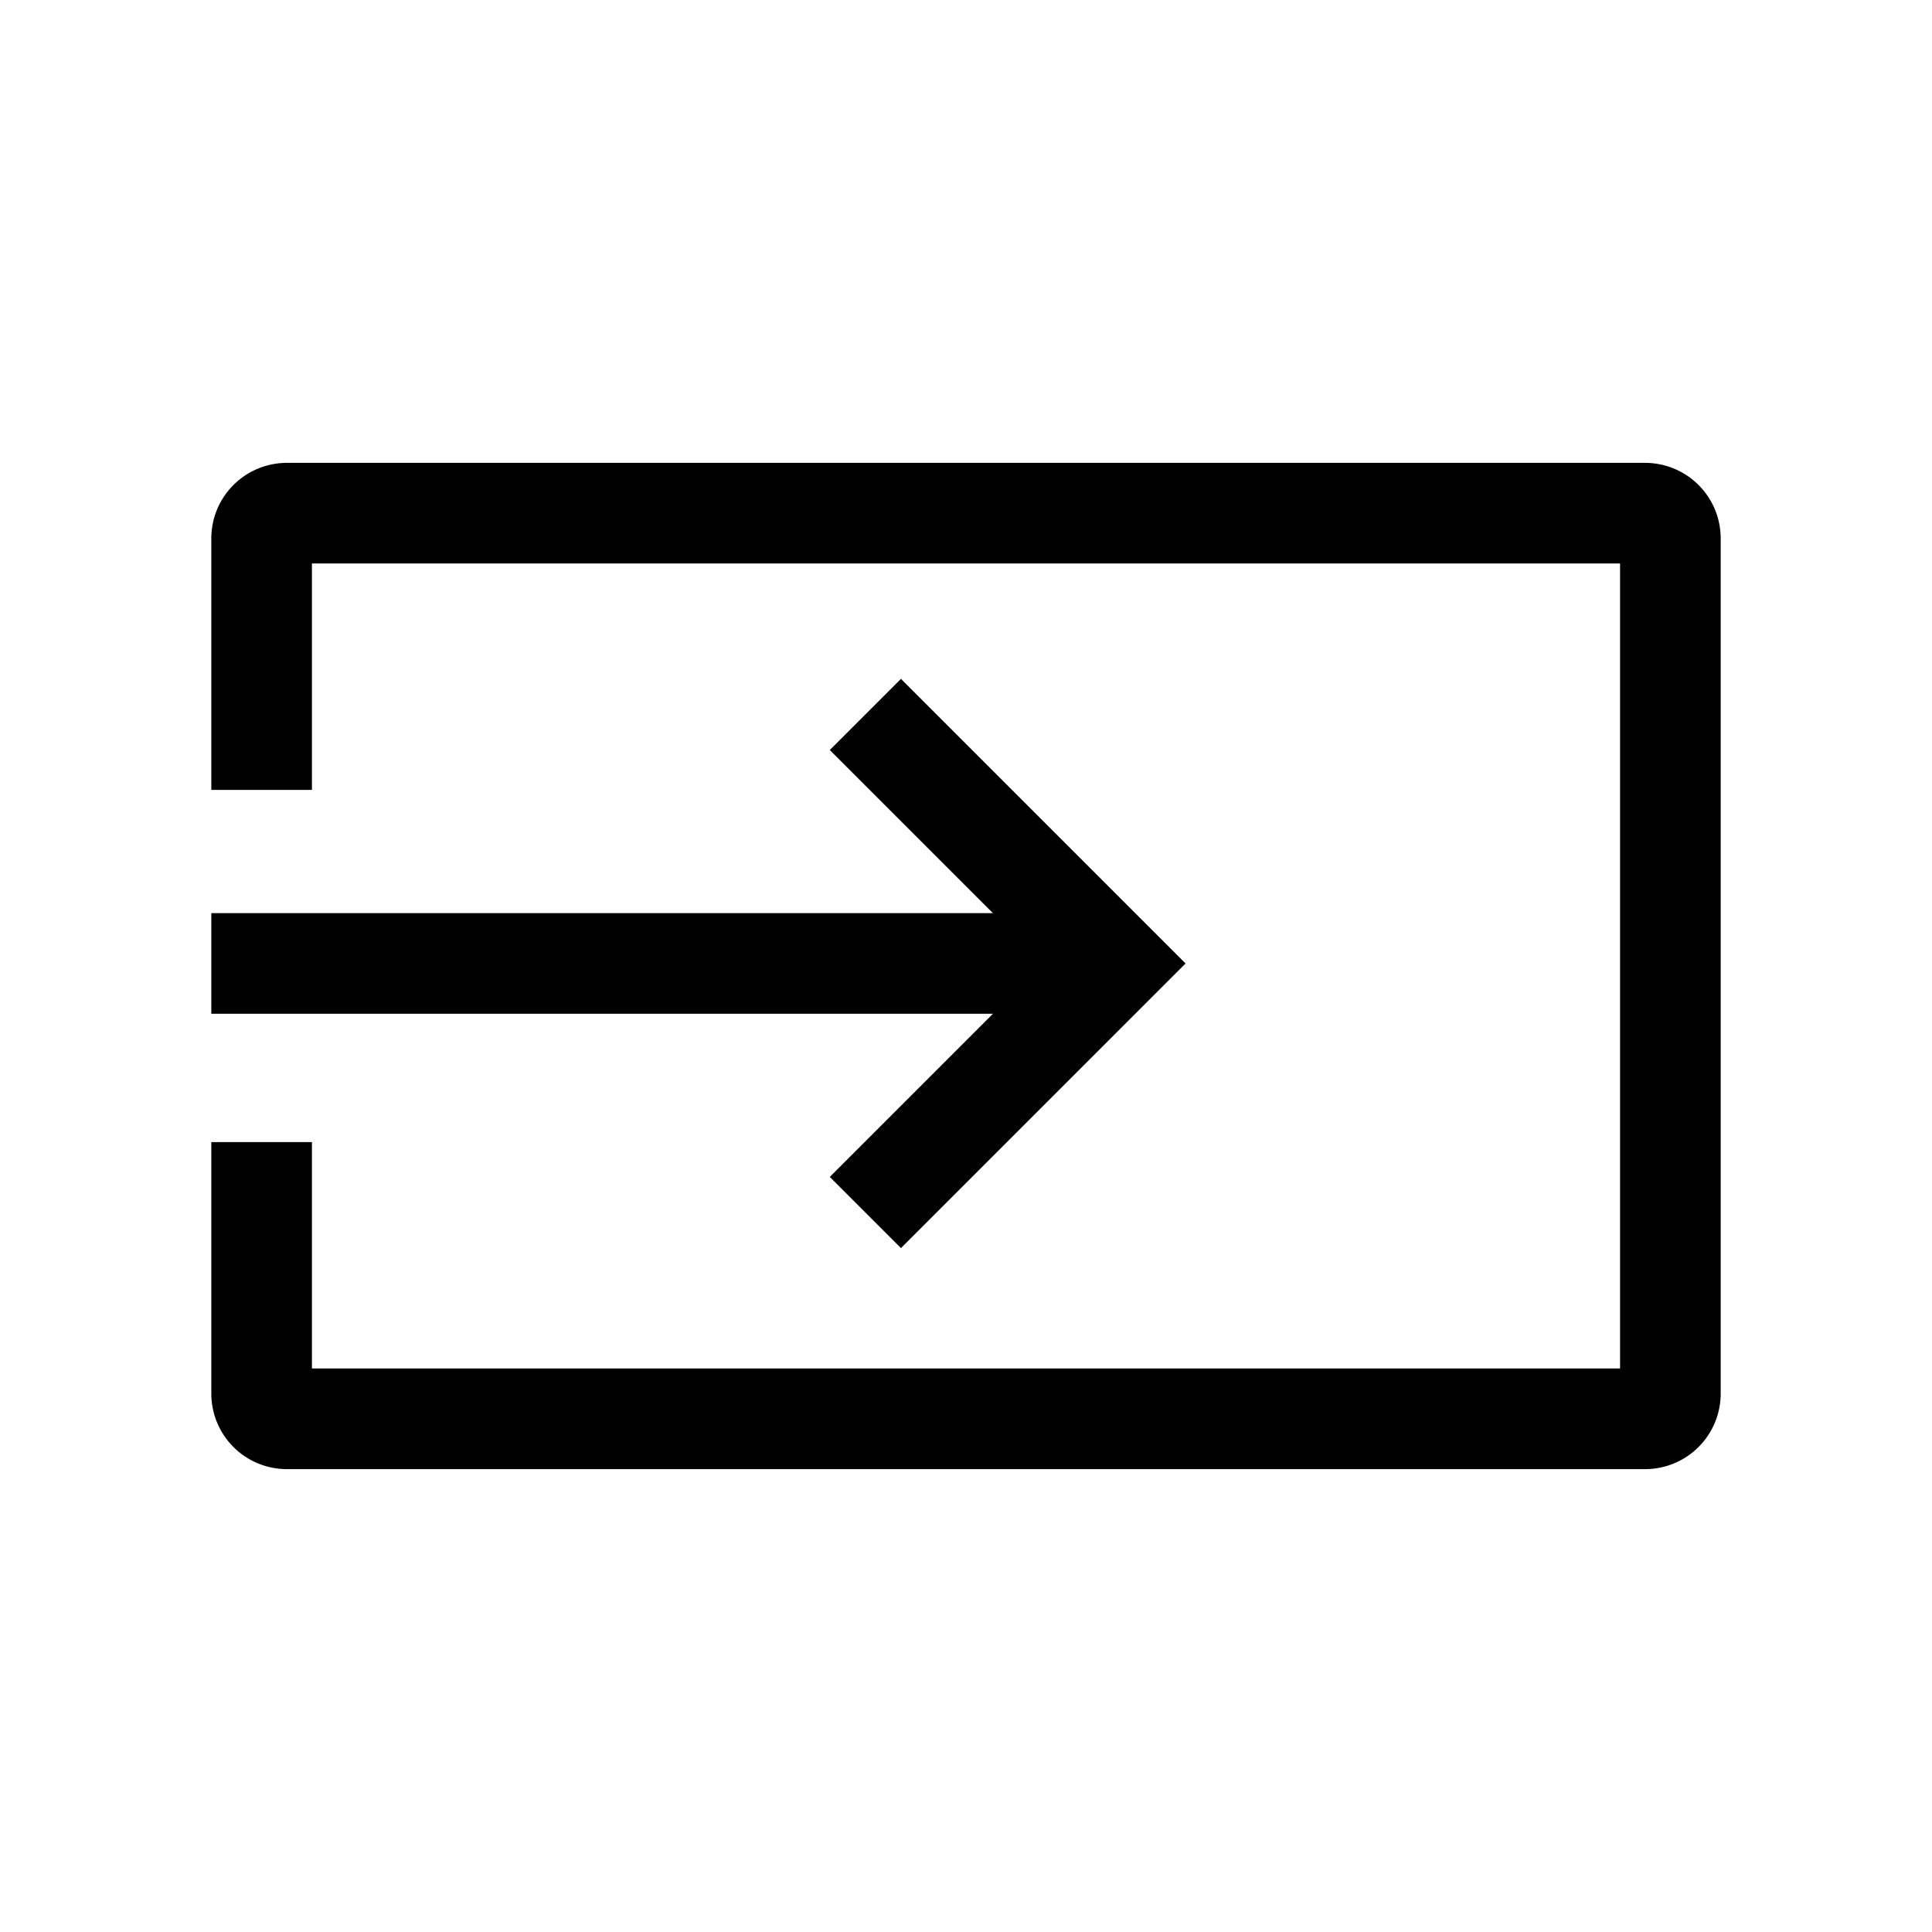 <svg xmlns="http://www.w3.org/2000/svg" width="100%" height="100%" viewBox="-51.2 -51.2 614.4 614.4"><path fill="currentColor" d="M472 96H40a24.028 24.028 0 00-24 24v80h32v-72h416v256H48v-72H16v80a24.028 24.028 0 0024 24h432a24.028 24.028 0 0024-24V120a24.028 24.028 0 00-24-24z" class="ci-primary"/><path fill="currentColor" d="M212.687 323.078l22.626 22.627 90.511-90.509-90.511-90.51-22.626 22.628 51.881 51.882H16v31.999h248.569l-51.882 51.883z" class="ci-primary"/></svg>